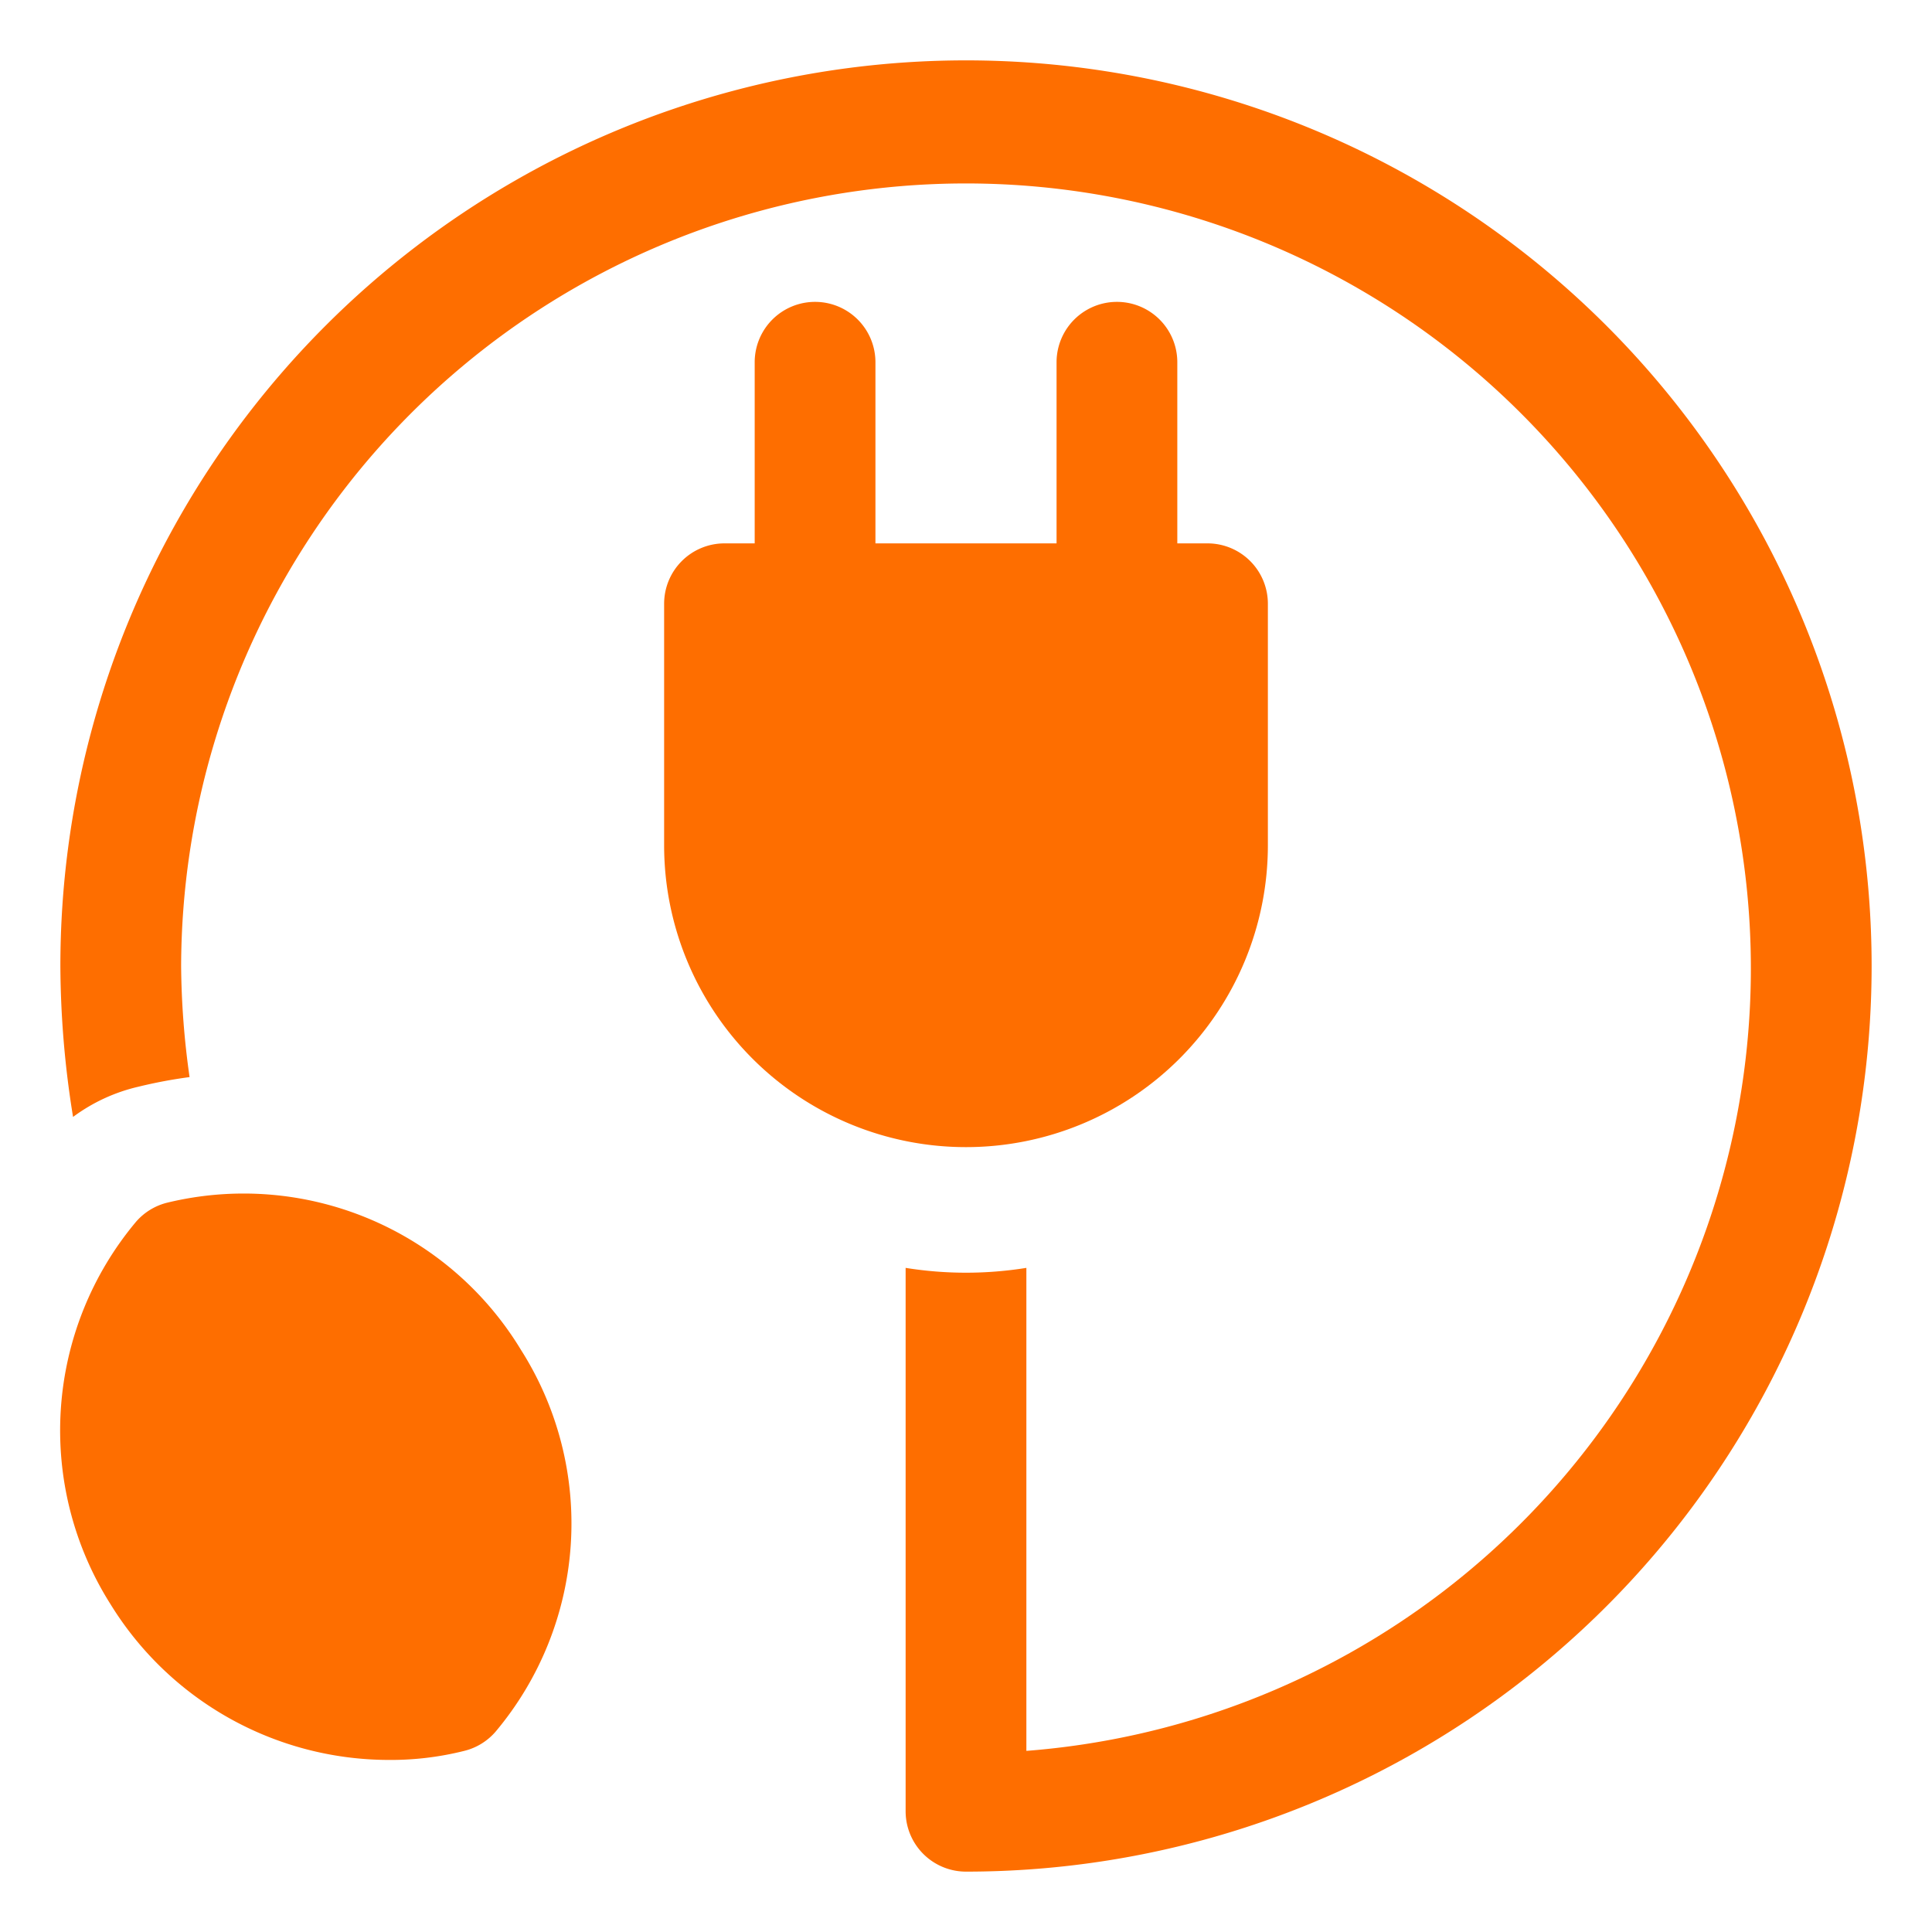 <?xml version="1.0" ?><!-- Uploaded to: SVG Repo, www.svgrepo.com, Generator: SVG Repo Mixer Tools -->
<svg fill="#fe6e00" width="800px" height="800px" viewBox="0 0 32 32" id="OBJECT" xmlns="http://www.w3.org/2000/svg"><title/><path d="M21,14V10a1,1,0,0,0-1-1h-.5V6a1,1,0,0,0-2,0V9h-3V6a1,1,0,0,0-2,0V9H12a1,1,0,0,0-1,1v4a5,5,0,0,0,10,0Z"/><path d="M16,1A15,15,0,0,0,1,16a15.91,15.91,0,0,0,.21,2.5A2.92,2.92,0,0,1,2.29,18a8,8,0,0,1,.85-.16A13.68,13.68,0,0,1,3,16,13,13,0,1,1,17,29v-8a6.29,6.29,0,0,1-2,0V30a1,1,0,0,0,1,1A15,15,0,0,0,16,1Z"/><path d="M2.77,19.92a1,1,0,0,0-.52.32,5.38,5.38,0,0,0-.42,6.33,5.42,5.42,0,0,0,4.59,2.58A5,5,0,0,0,7.69,29a1,1,0,0,0,.52-.32,5.36,5.36,0,0,0,.42-6.32A5.37,5.37,0,0,0,2.77,19.92Z"/></svg>